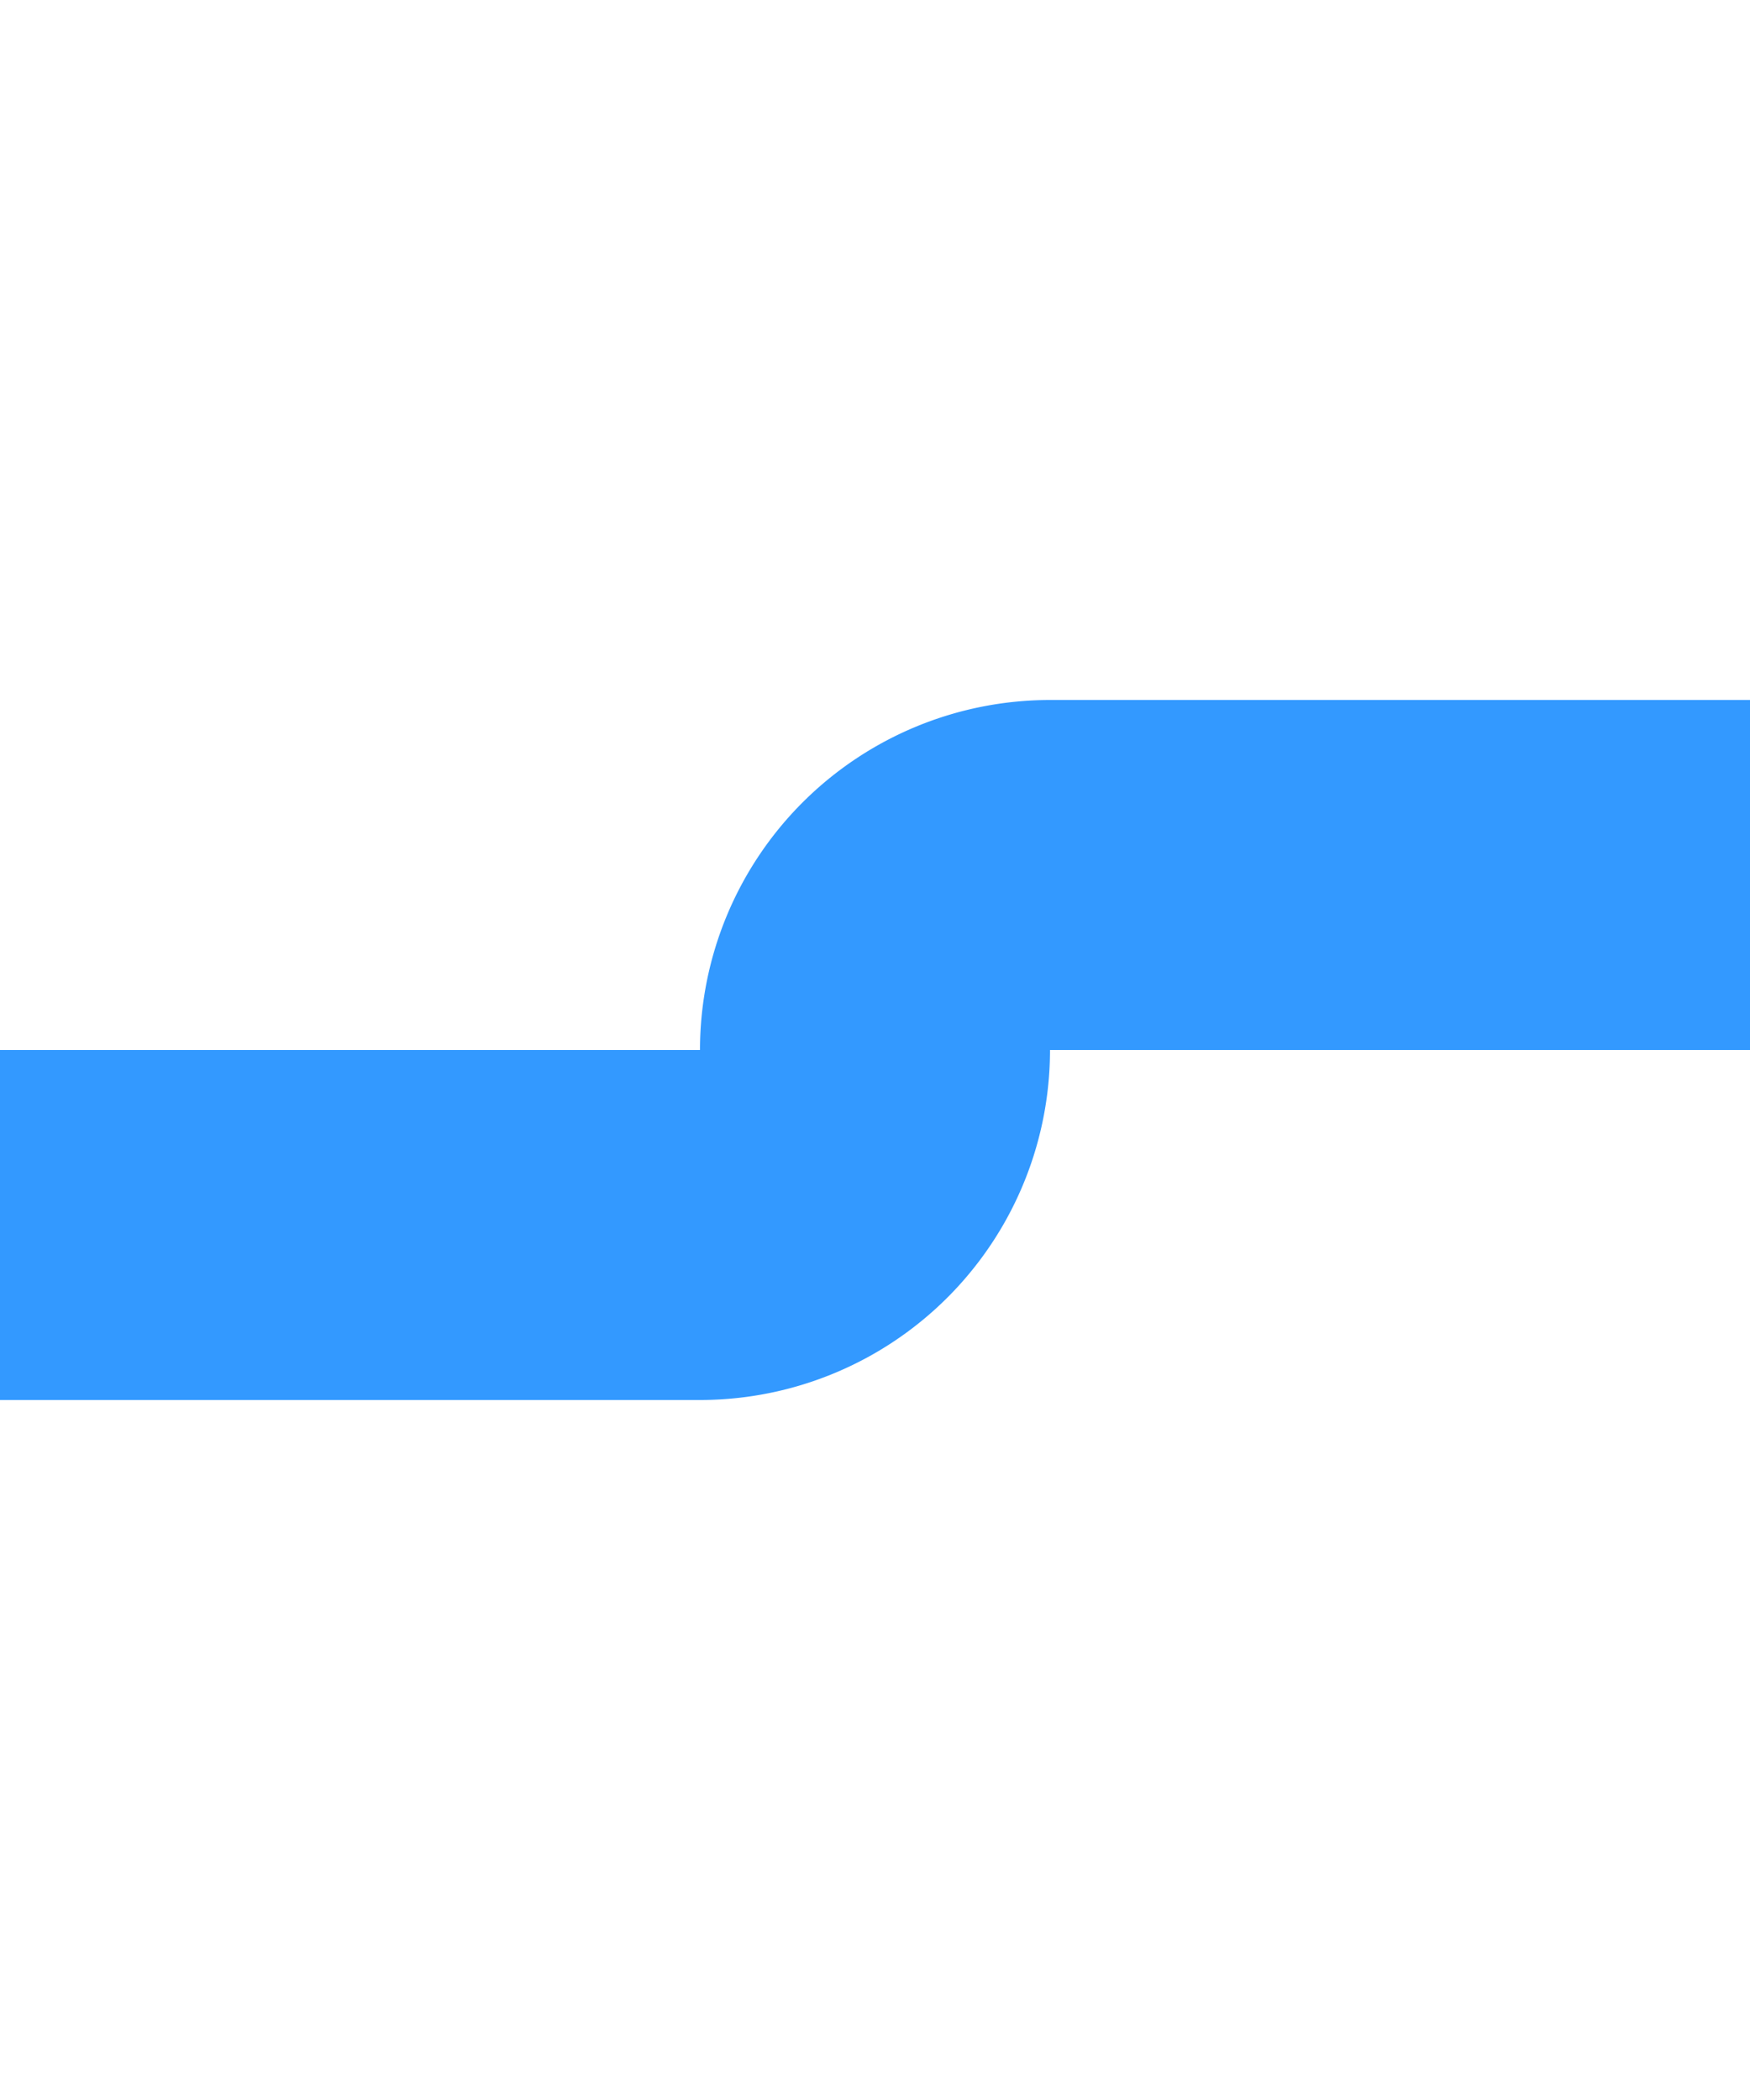 ﻿<?xml version="1.0" encoding="utf-8"?>
<svg version="1.1" xmlns:xlink="http://www.w3.org/1999/xlink" width="10px" height="12px" preserveAspectRatio="xMidYMin meet" viewBox="2466 5781  8 12" xmlns="http://www.w3.org/2000/svg">
  <path d="M 2406 5788  L 2469 5788  A 1 1 0 0 0 2470 5787 A 1 1 0 0 1 2471 5786 L 2486 5786  " stroke-width="2" stroke="#3399ff" fill="none" />
  <path d="M 2407.5 5784.5  A 3.5 3.5 0 0 0 2404 5788 A 3.5 3.5 0 0 0 2407.5 5791.5 A 3.5 3.5 0 0 0 2411 5788 A 3.5 3.5 0 0 0 2407.5 5784.5 Z M 2480.893 5781.707  L 2485.186 5786  L 2480.893 5790.293  L 2482.307 5791.707  L 2487.307 5786.707  L 2488.014 5786  L 2487.307 5785.293  L 2482.307 5780.293  L 2480.893 5781.707  Z " fill-rule="nonzero" fill="#3399ff" stroke="none" />
</svg>